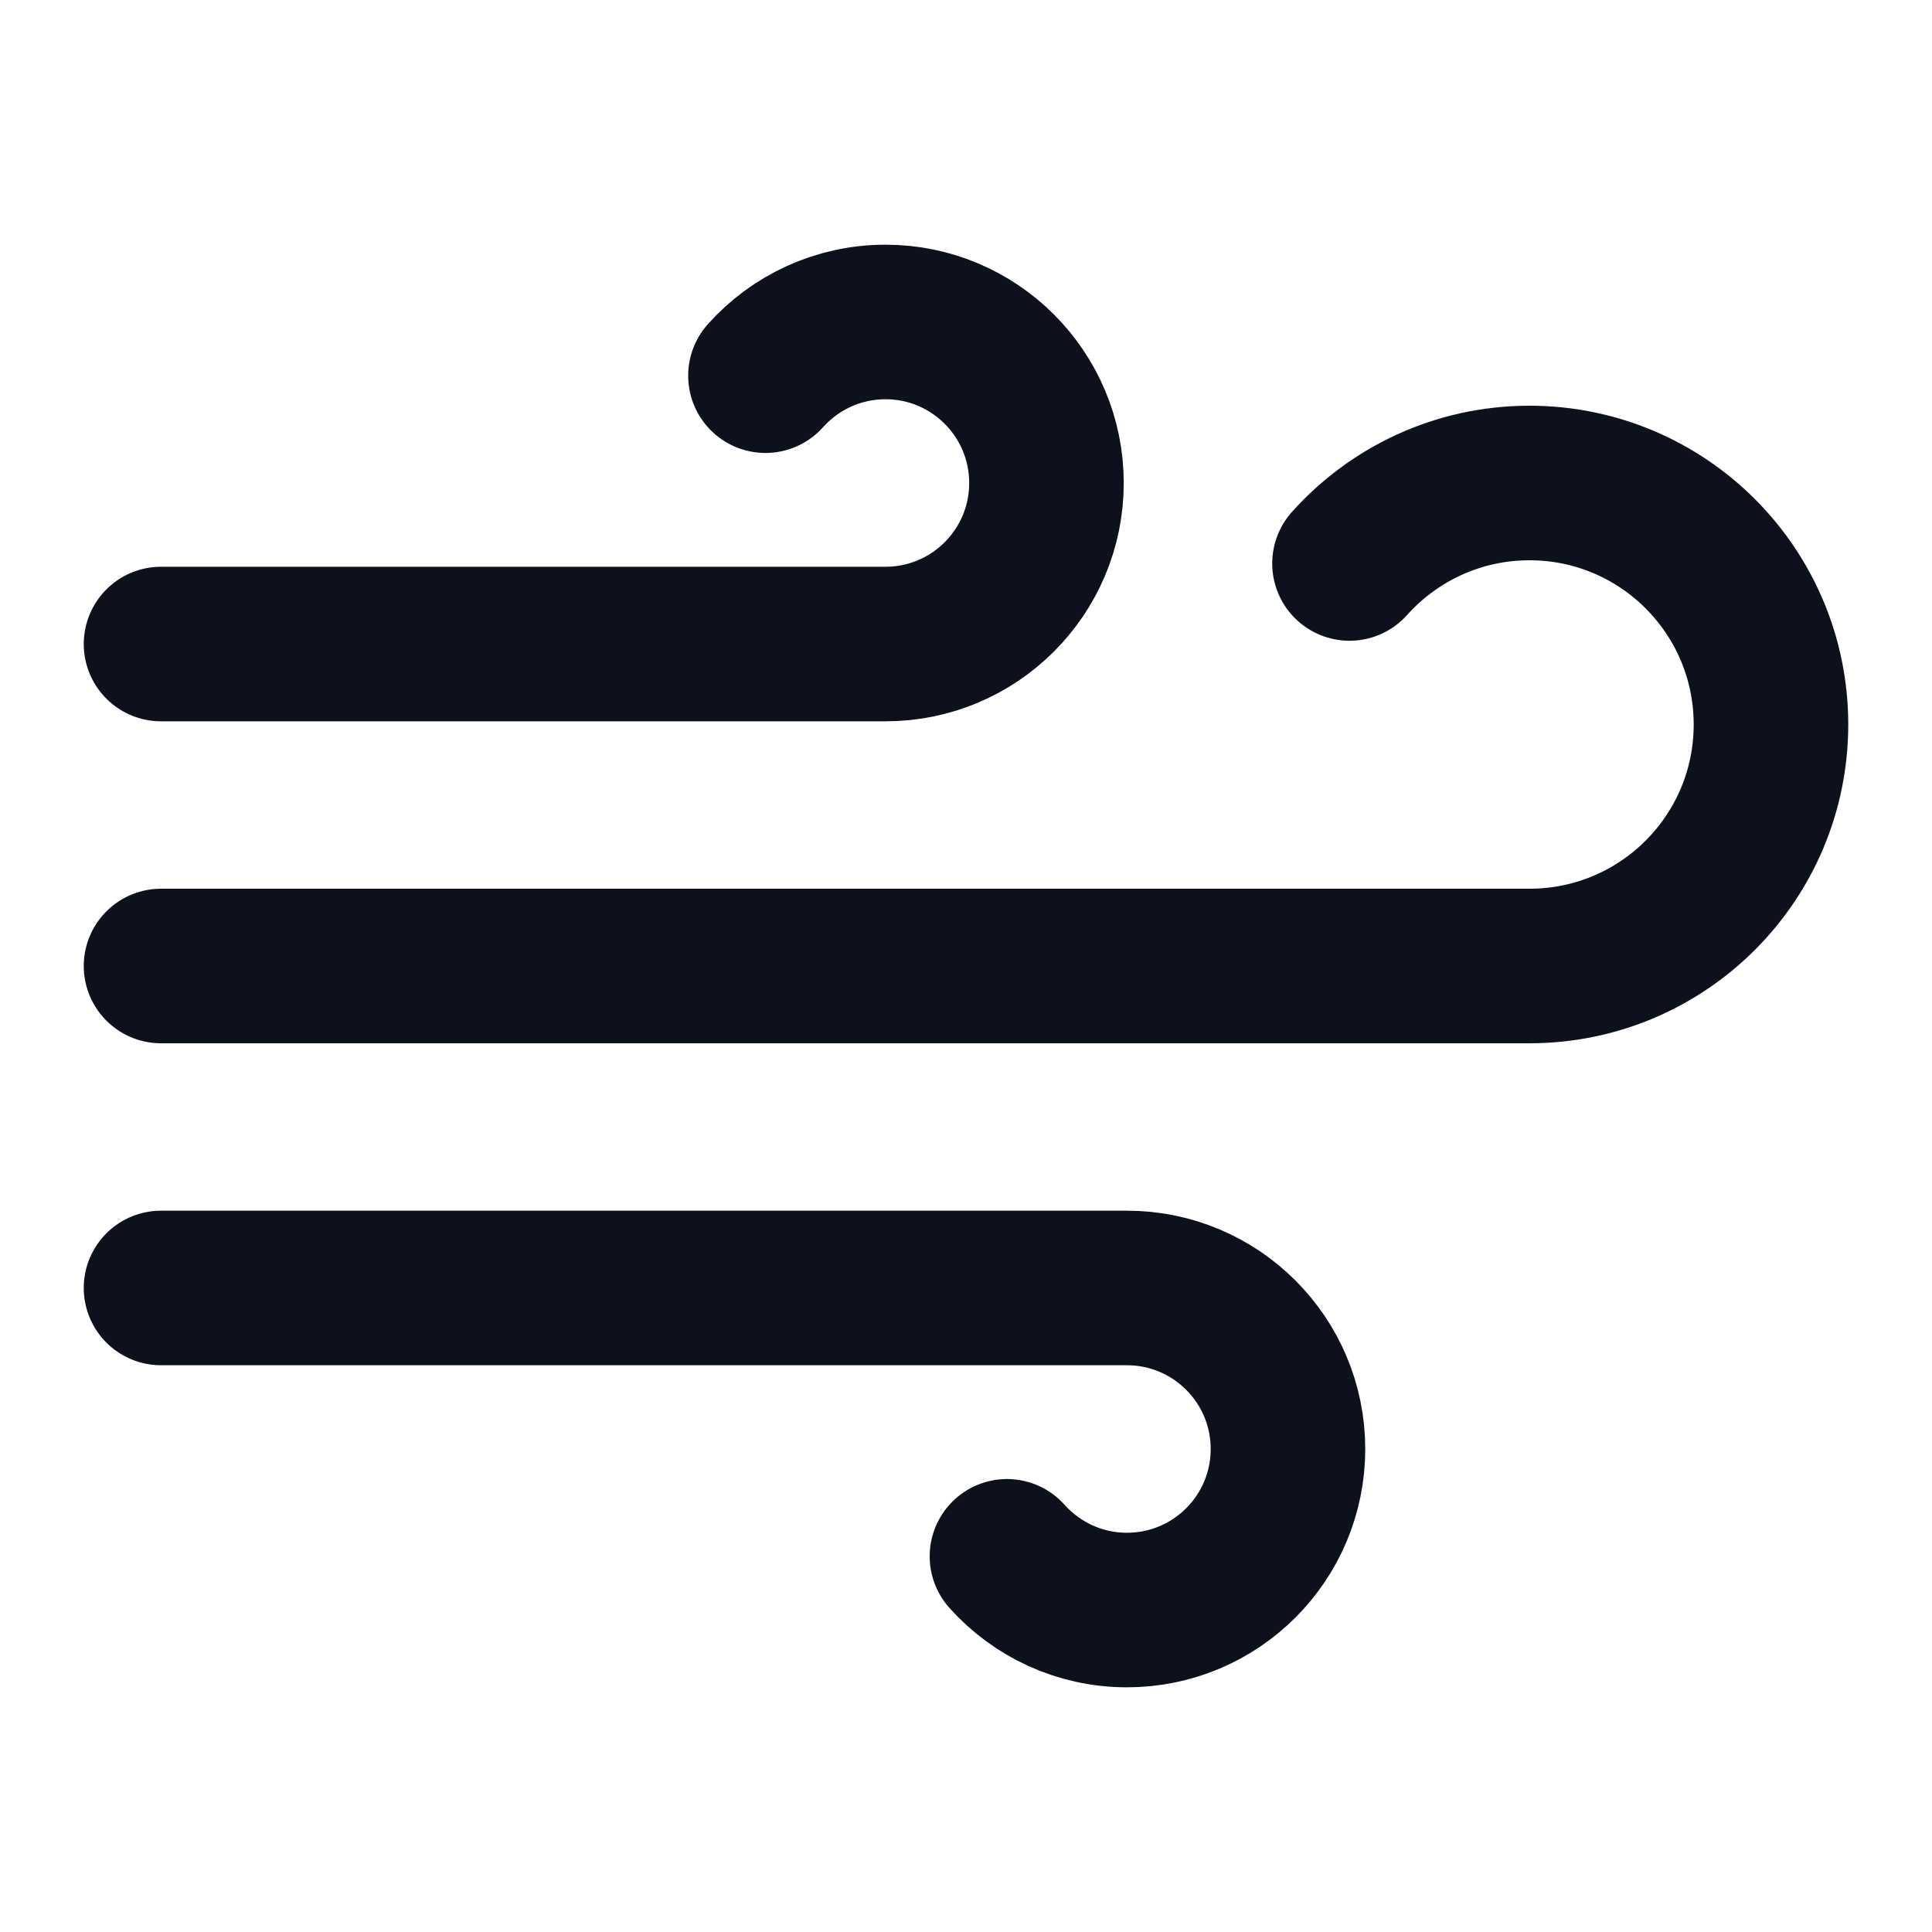 <svg width="20" height="20" viewBox="0 0 20 20" fill="none" xmlns="http://www.w3.org/2000/svg">
<path d="M7.924 3.889C8.229 3.548 8.673 3.333 9.167 3.333C10.087 3.333 10.833 4.08 10.833 5C10.833 5.921 10.087 6.667 9.167 6.667H1.667M10.424 16.111C10.729 16.452 11.173 16.667 11.666 16.667C12.587 16.667 13.333 15.921 13.333 15C13.333 14.08 12.587 13.333 11.666 13.333H1.667M13.97 5.833C14.428 5.322 15.093 5 15.833 5C17.214 5 18.333 6.119 18.333 7.5C18.333 8.881 17.214 10 15.833 10H1.667" stroke="#0C111D" stroke-width="1.6" stroke-linecap="round" stroke-linejoin="round"/>
</svg>

